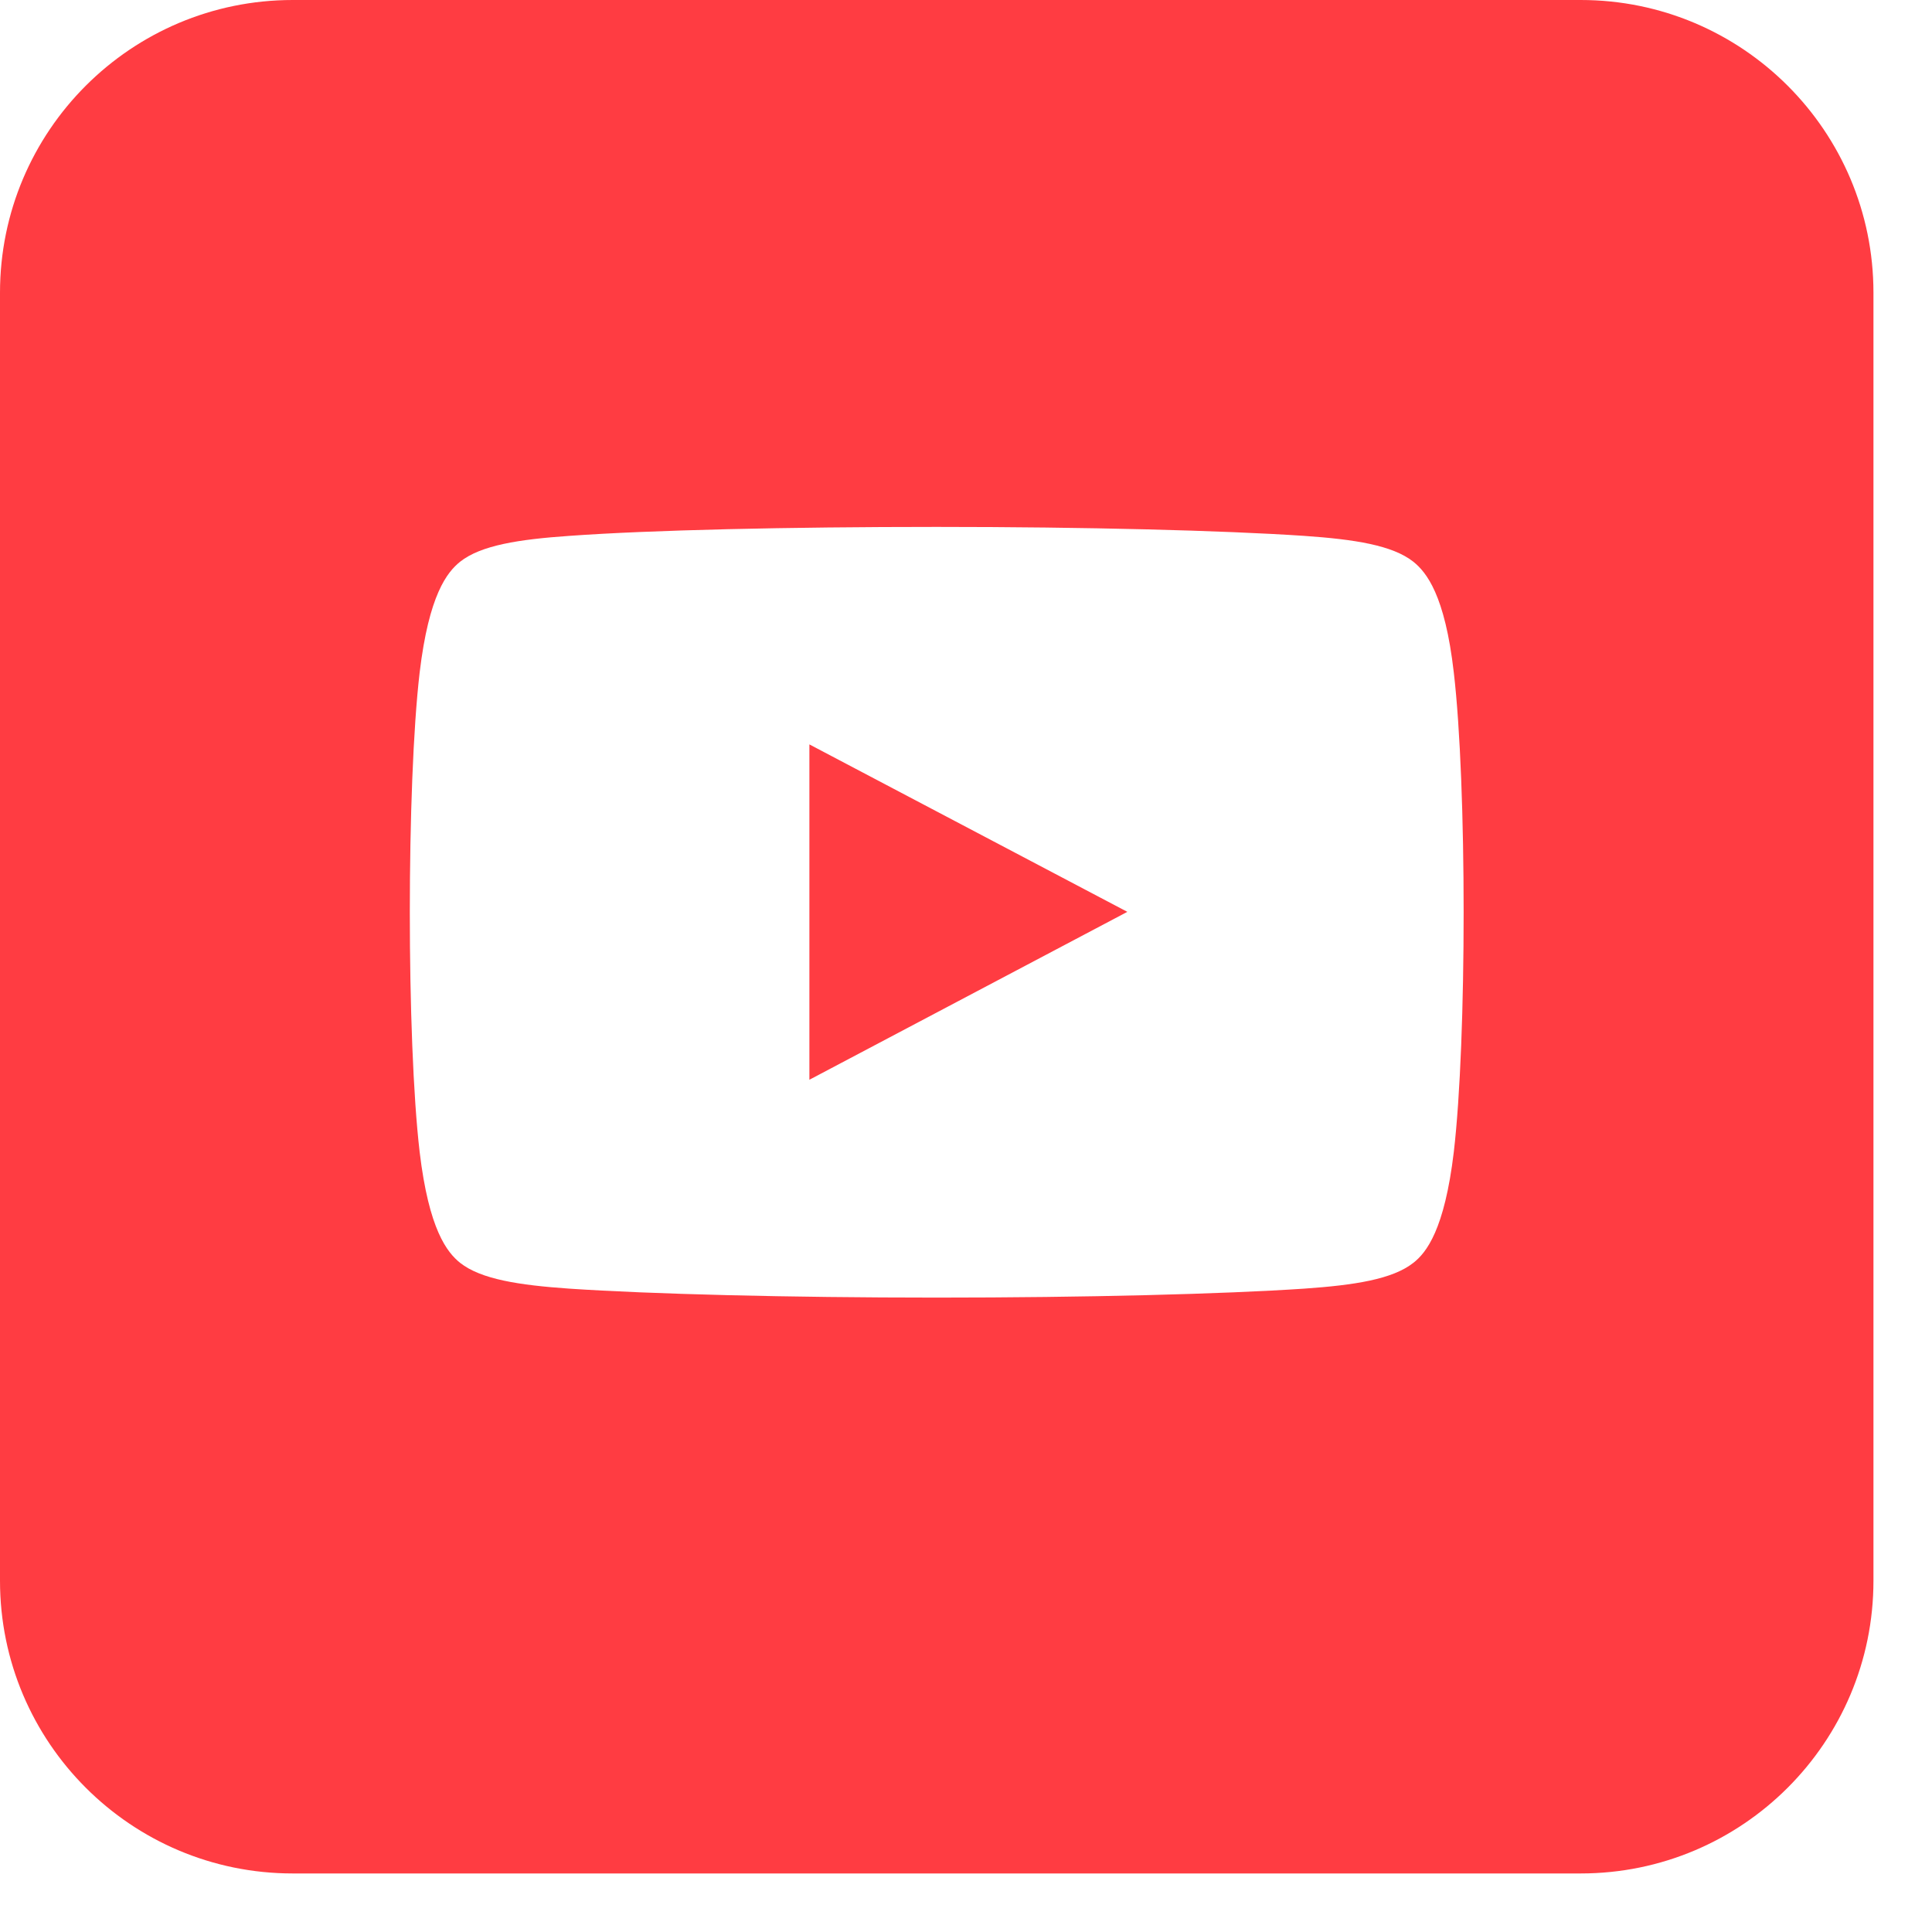 <svg xmlns="http://www.w3.org/2000/svg" width="30" height="30" viewBox="0 0 33 33" fill ="#ff3c42">
  <path d="M5,0 L27,0 C29.761,0 32,2.239 32,5 L32,27 C32,29.761 29.761,32 27,32 L5,32 C2.239,32 0,29.761 0,27 L0,5 C0,2.239 2.239,0 5,0 Z M24.832,11.487 C24.68,10.16 24.364,9.774 24.14,9.594 C23.784,9.313 23.138,9.213 22.275,9.153 C20.891,9.06 18.538,9 16,9 C13.456,9 11.109,9.053 9.725,9.153 C8.862,9.213 8.216,9.313 7.86,9.594 C7.636,9.774 7.326,10.16 7.168,11.487 C6.944,13.401 6.944,17.763 7.168,19.677 C7.326,21.004 7.636,21.391 7.86,21.571 C8.216,21.851 8.862,21.951 9.725,22.011 C11.109,22.104 13.456,22.164 16,22.164 C18.544,22.164 20.891,22.104 22.275,22.011 C23.138,21.951 23.784,21.851 24.14,21.571 C24.364,21.397 24.674,21.004 24.832,19.677 C25.056,17.763 25.056,13.401 24.832,11.487 Z M13.825,18.443 L13.825,12.715 L19.256,15.575 L13.825,18.443 Z"/>
</svg>